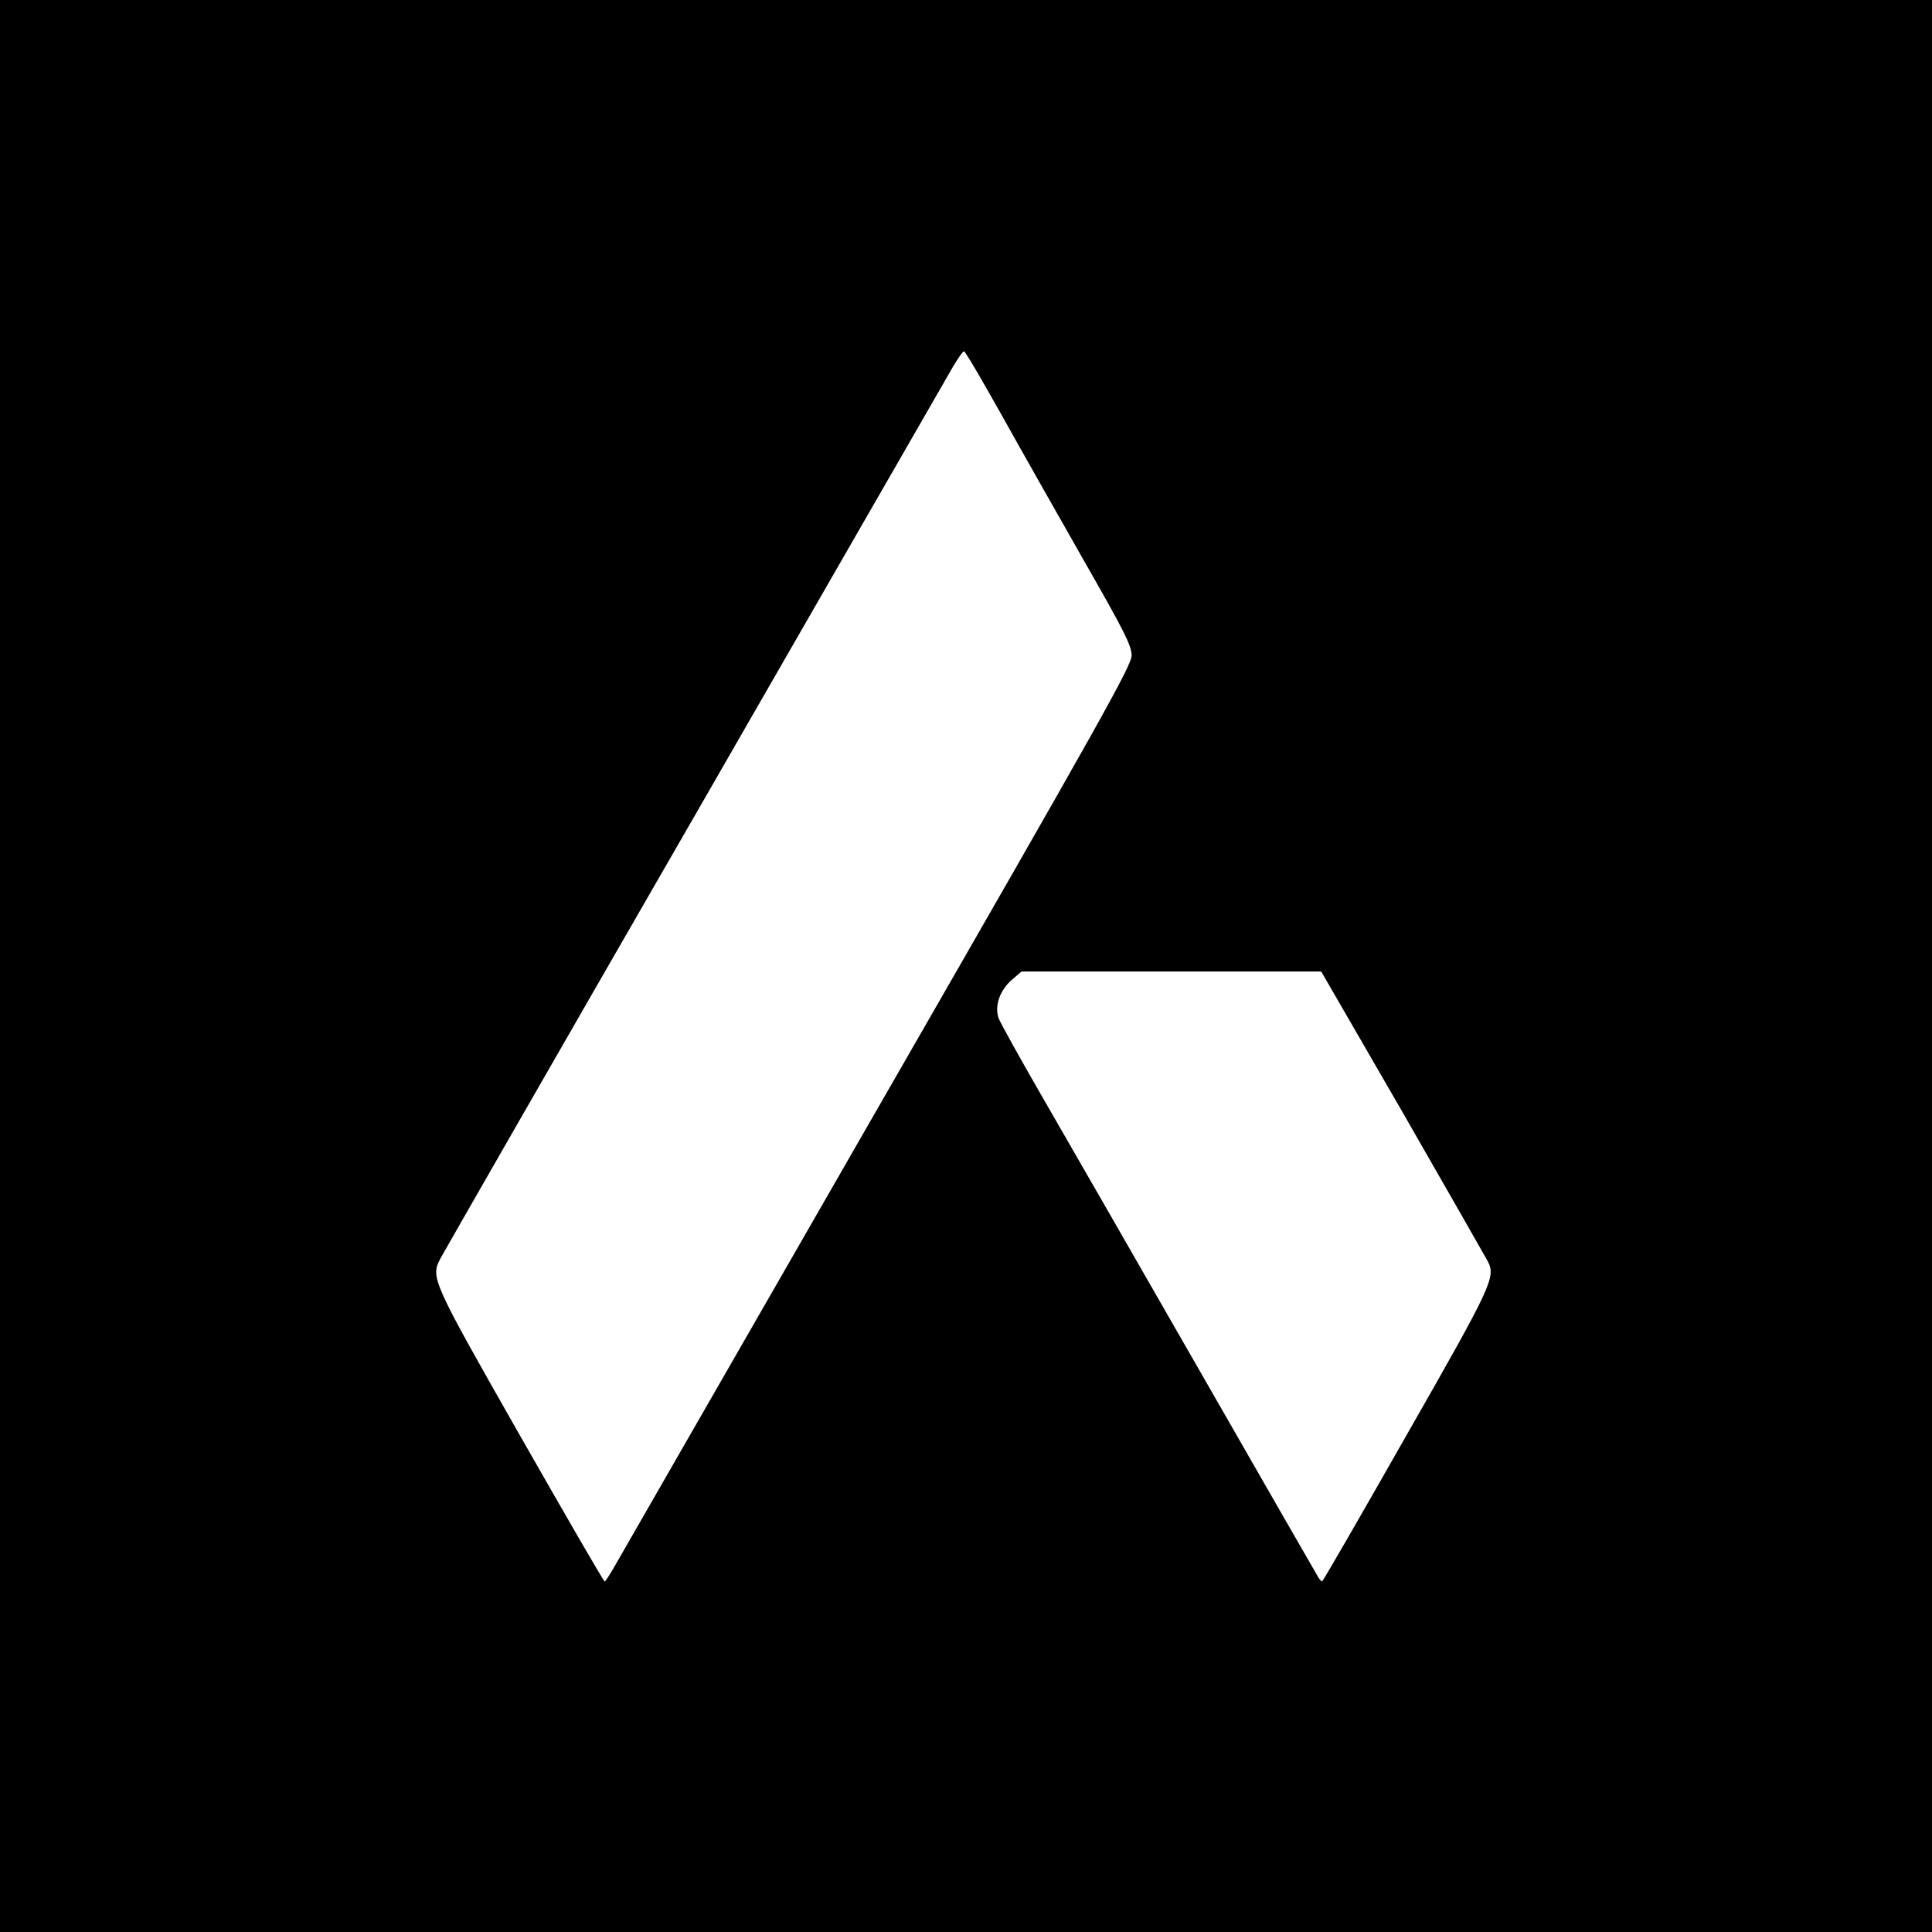 <?xml version="1.0" standalone="no"?>
<!DOCTYPE svg PUBLIC "-//W3C//DTD SVG 20010904//EN"
 "http://www.w3.org/TR/2001/REC-SVG-20010904/DTD/svg10.dtd">
<svg version="1.0" xmlns="http://www.w3.org/2000/svg"
 width="700pt" height="700pt" viewBox="0 0 700 700"
 preserveAspectRatio="xMidYMid meet">
<g transform="translate(0,700) scale(0.1,-0.1)"
fill="#000000" stroke="none">
<path d="M0 3500 l0 -3500 3500 0 3500 0 0 3500 0 3500 -3500 0 -3500 0 0
-3500z m3627 2000 c69 -124 204 -362 299 -529 148 -259 174 -310 174 -346 0
-36 -104 -222 -908 -1620 -499 -869 -928 -1615 -952 -1657 -24 -43 -46 -78
-49 -78 -4 0 -141 238 -306 527 -321 564 -325 574 -290 642 9 17 415 726 904
1574 488 848 909 1581 937 1629 27 49 53 87 57 85 5 -1 65 -104 134 -227z
m1456 -2532 c162 -282 300 -524 307 -537 30 -58 19 -83 -295 -633 -165 -290
-302 -528 -305 -528 -3 0 -13 12 -21 28 -9 15 -202 351 -429 747 -227 396
-480 836 -562 978 -82 142 -154 272 -160 288 -15 44 4 100 47 138 l36 31 543
0 543 0 296 -512z"/>
</g>
</svg>
